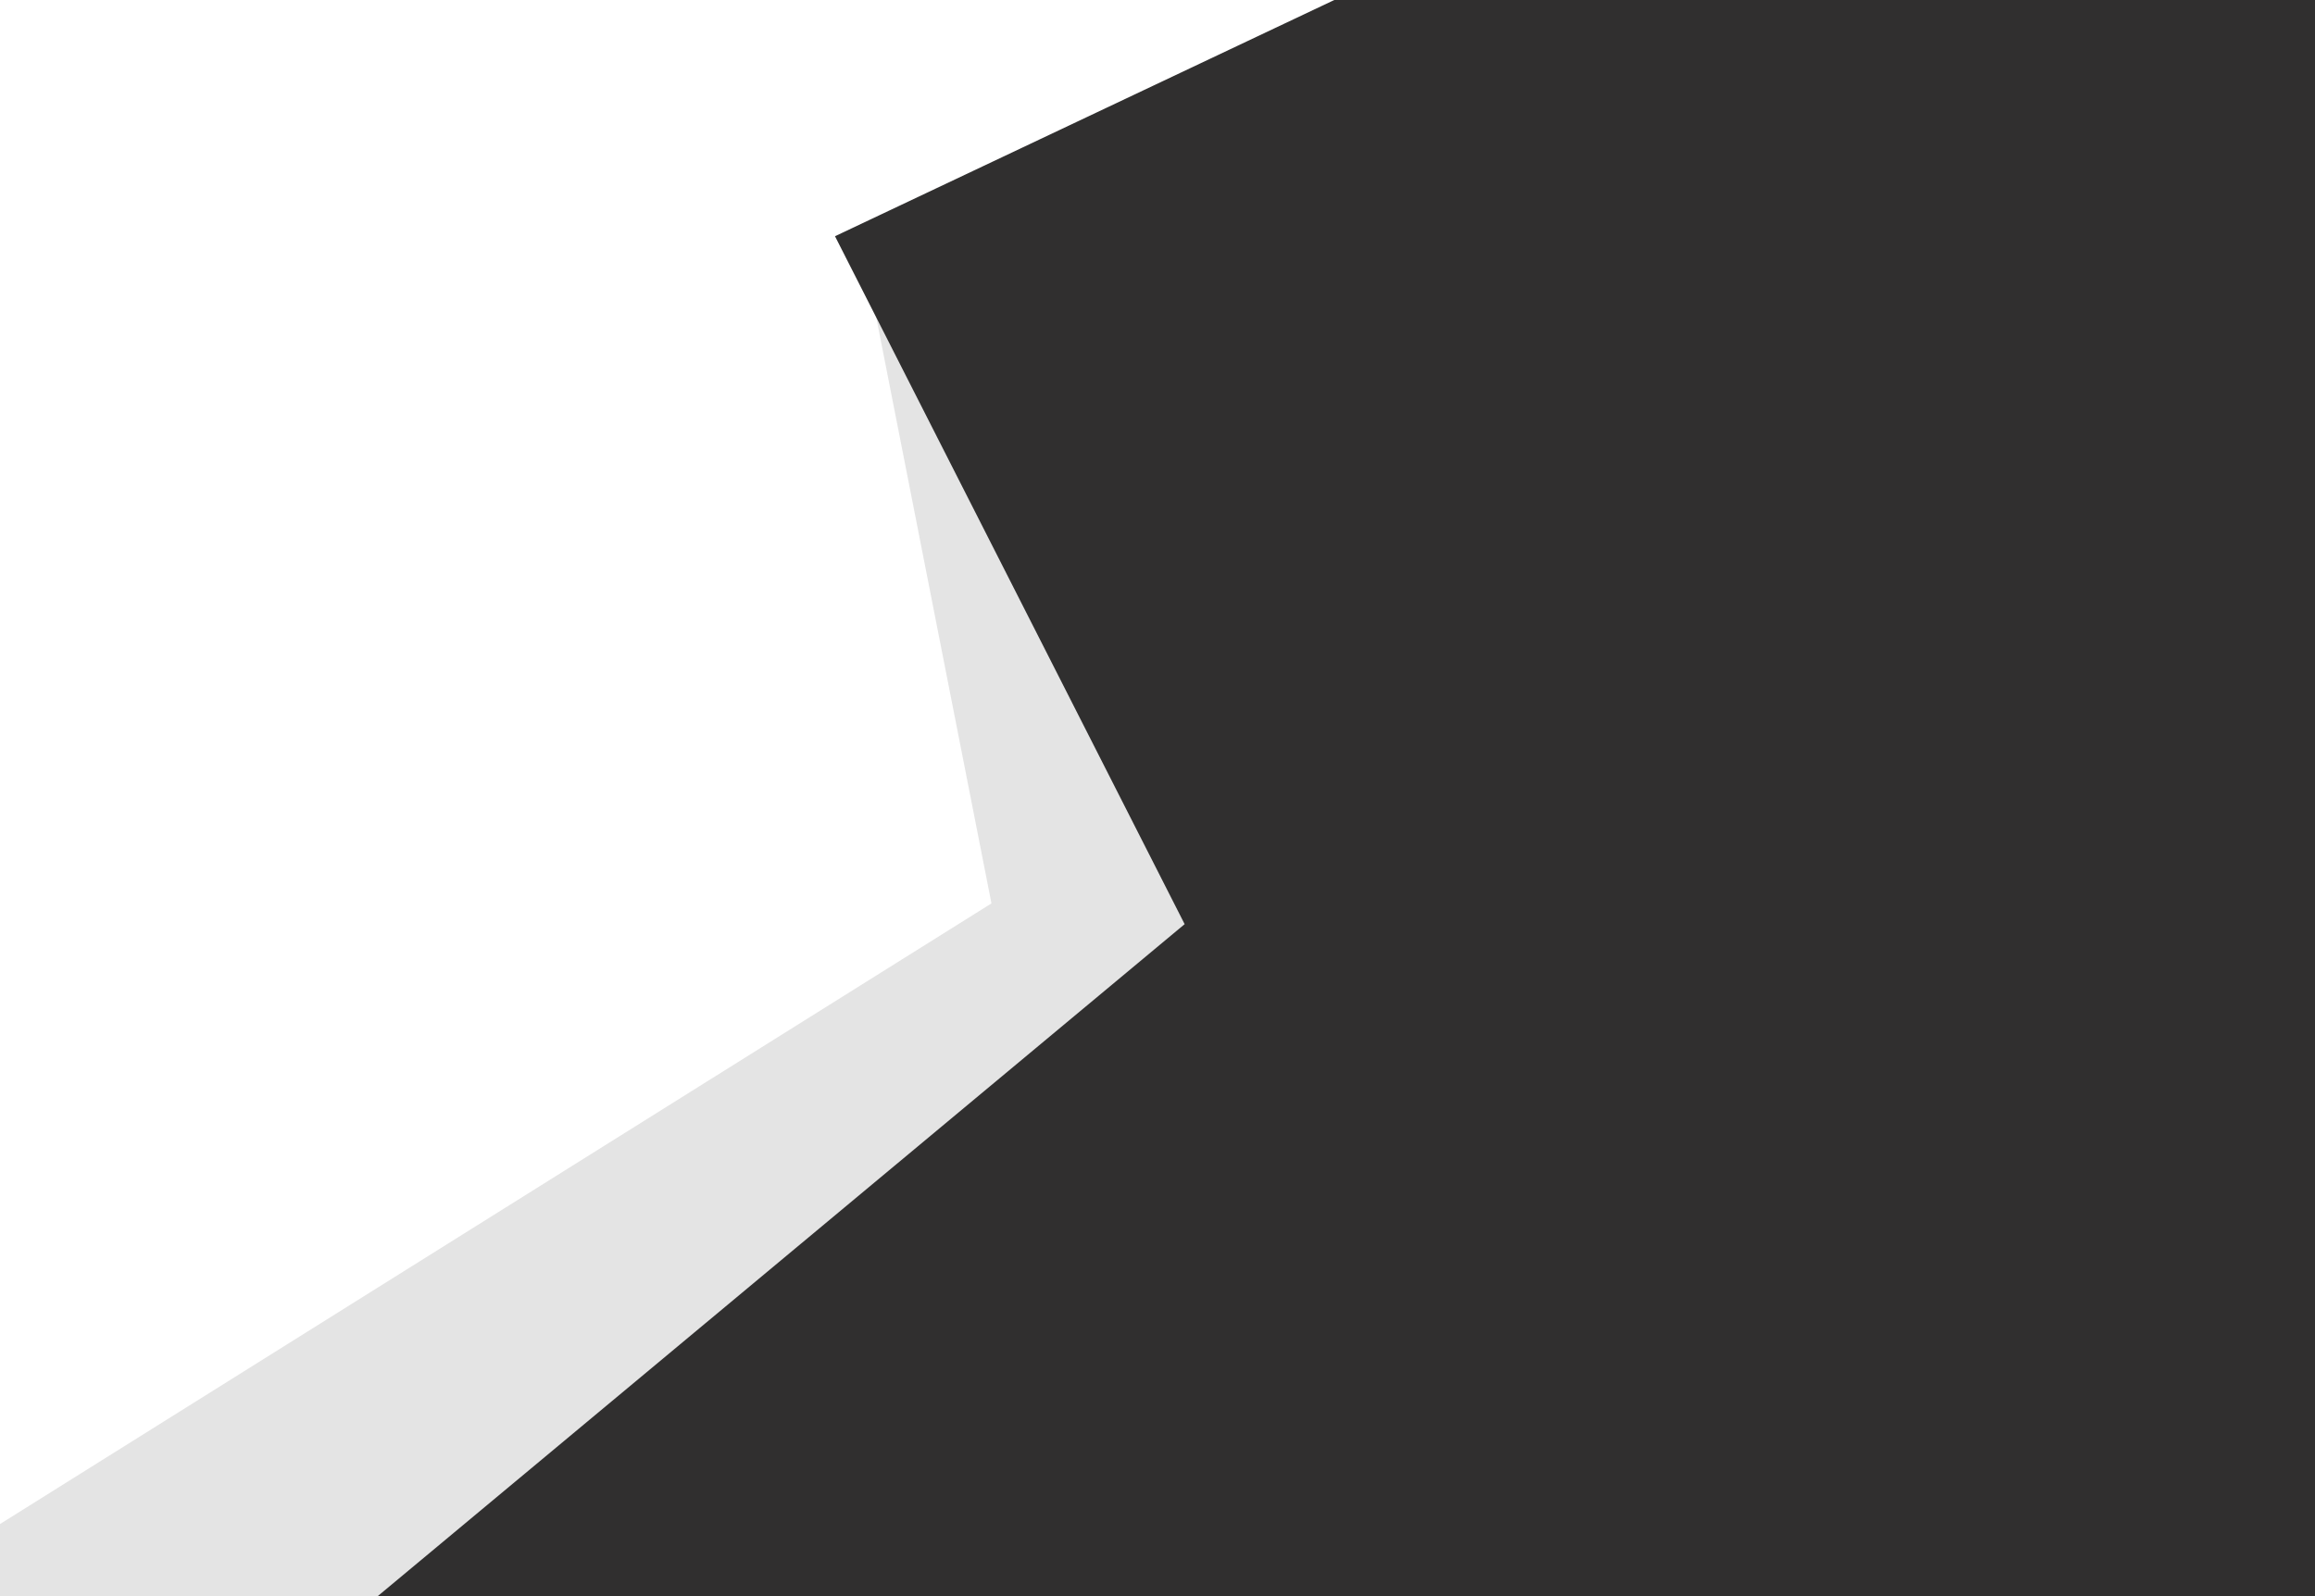 <svg xmlns="http://www.w3.org/2000/svg" width="1450" height="1000" viewBox="0 0 1450 1000">
  <defs>
    <style>
      .cls-1 {
        fill: #e4e4e4;
      }

      .cls-1, .cls-2 {
        fill-rule: evenodd;
      }

      .cls-2 {
        fill: #302f2f;
      }
    </style>
  </defs>
  <path id="Forma_2" data-name="Forma 2" class="cls-1" d="M541,159l80,407L-37,978l49,94,406,40,599-533Z"/>
  <path id="Forma_1" data-name="Forma 1" class="cls-2" d="M1020.44-87.4L523,148,742,579,227,1008l2348,3L2561-96Z"/>
</svg>
